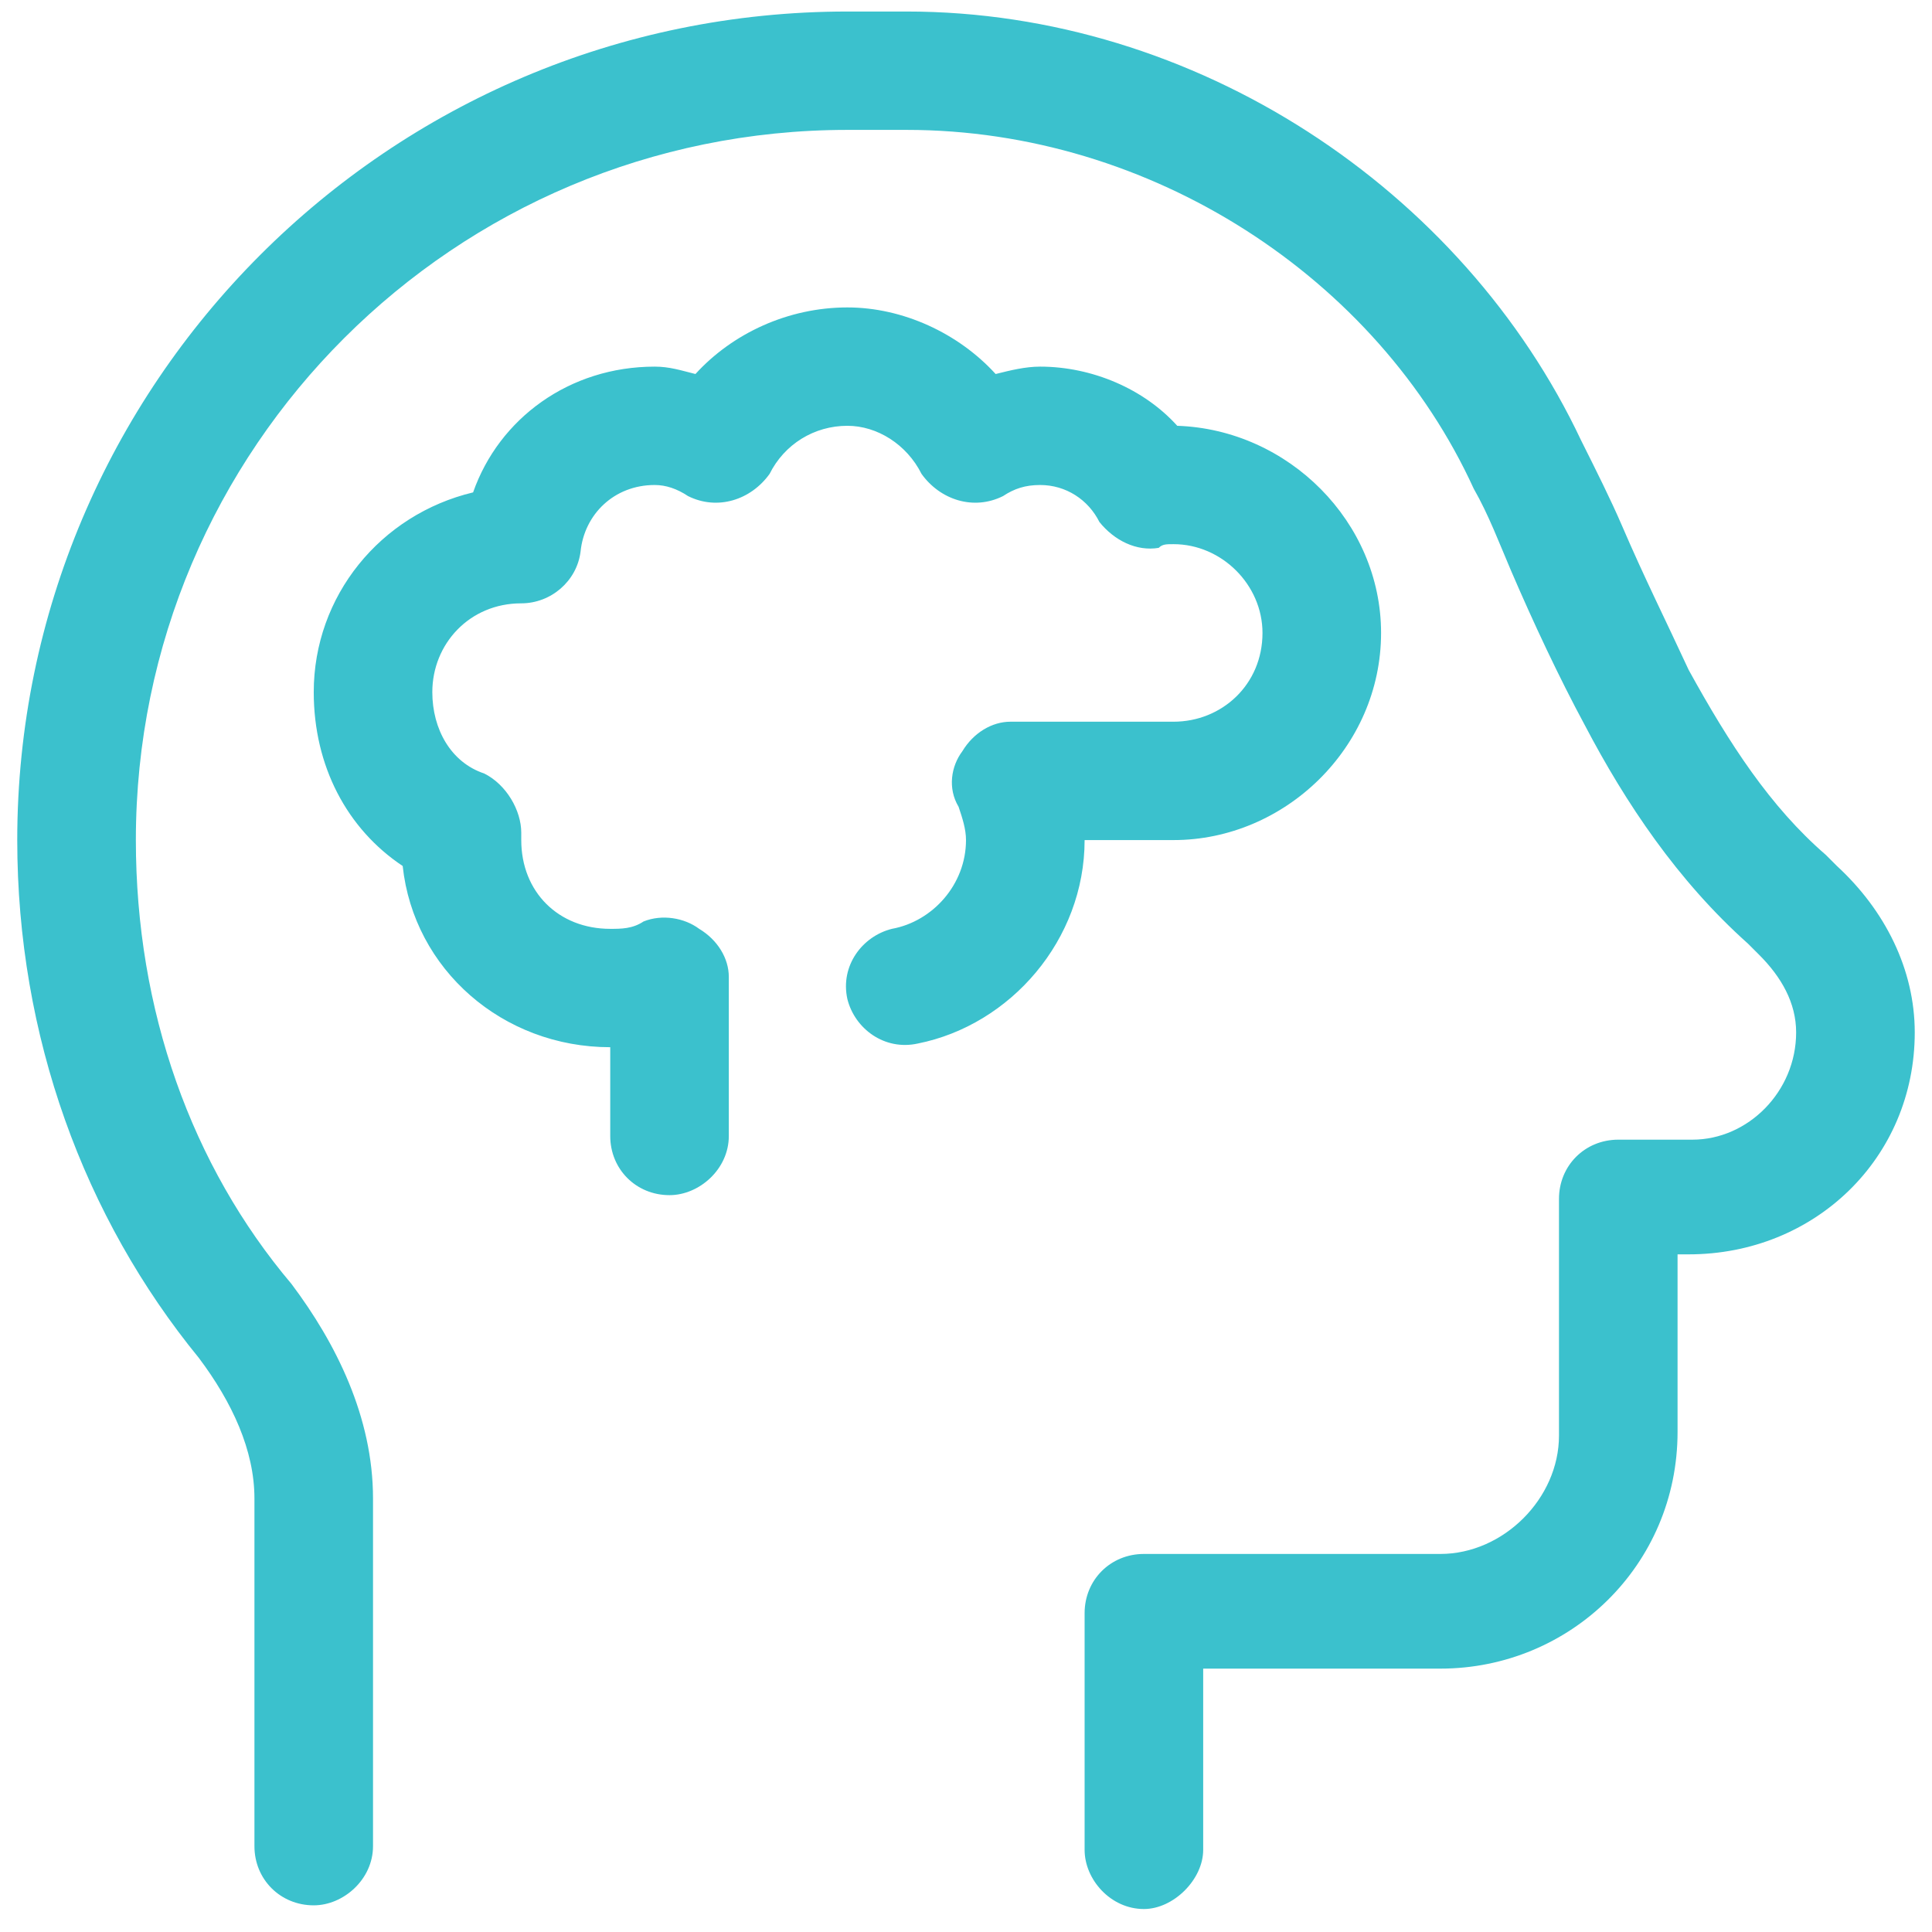 <svg width="56" height="56" viewBox="0 0 56 56" fill="none" xmlns="http://www.w3.org/2000/svg">
<path d="M3.938 24.35C3.938 29.282 5.549 33.785 8.449 37.216C9.738 38.931 10.812 41.075 10.812 43.434V53.512C10.812 54.477 9.953 55.227 9.094 55.227C8.127 55.227 7.375 54.477 7.375 53.512V43.434C7.375 42.04 6.73 40.646 5.764 39.36C2.434 35.286 0.5 30.032 0.5 24.35C0.5 11.163 11.242 0.334 24.562 0.334H26.281C34.66 0.334 42.395 5.481 45.832 12.771C46.262 13.629 46.691 14.486 47.014 15.237C47.658 16.738 48.303 18.024 48.947 19.418C50.129 21.562 51.31 23.385 52.922 24.779L53.244 25.101C54.641 26.387 55.5 28.102 55.5 29.925C55.5 33.57 52.6 36.358 48.947 36.358H48.625V41.504C48.625 45.364 45.51 48.366 41.75 48.366H34.875V53.619C34.875 54.477 34.016 55.334 33.156 55.334C32.19 55.334 31.438 54.477 31.438 53.619V46.758C31.438 45.793 32.19 45.042 33.156 45.042H41.75C43.576 45.042 45.188 43.434 45.188 41.611V34.75C45.188 33.785 45.94 33.034 46.906 33.034H49.055C50.666 33.034 52.062 31.64 52.062 29.925C52.062 29.067 51.633 28.317 50.988 27.674L50.666 27.352C48.625 25.529 47.121 23.278 45.94 21.026C45.188 19.633 44.435 18.024 43.791 16.524C43.469 15.773 43.147 14.915 42.717 14.165C39.924 8.054 33.371 3.765 26.281 3.765H24.562C13.176 3.765 3.938 12.986 3.938 24.35ZM22.307 13.736C21.77 14.486 20.803 14.808 19.943 14.379C19.621 14.165 19.299 14.058 18.977 14.058C17.795 14.058 16.936 14.915 16.828 15.988C16.721 16.845 15.969 17.488 15.109 17.488C13.605 17.488 12.531 18.668 12.531 20.062C12.531 21.134 13.068 22.099 14.035 22.42C14.68 22.742 15.109 23.492 15.109 24.136C15.109 24.243 15.109 24.35 15.109 24.35C15.109 25.851 16.184 26.923 17.688 26.923C18.01 26.923 18.332 26.923 18.654 26.709C19.191 26.494 19.836 26.602 20.266 26.923C20.803 27.245 21.125 27.781 21.125 28.317V32.927C21.125 33.892 20.266 34.642 19.406 34.642C18.439 34.642 17.688 33.892 17.688 32.927V30.354C14.572 30.354 11.994 28.102 11.672 25.101C10.06 24.028 9.094 22.206 9.094 20.062C9.094 17.274 11.027 14.915 13.713 14.272C14.465 12.128 16.506 10.627 18.977 10.627C19.406 10.627 19.729 10.734 20.158 10.841C21.232 9.662 22.844 8.911 24.562 8.911C26.174 8.911 27.785 9.662 28.859 10.841C29.289 10.734 29.719 10.627 30.148 10.627C31.652 10.627 33.156 11.27 34.123 12.342C37.346 12.45 40.031 15.13 40.031 18.346C40.031 21.67 37.238 24.35 34.016 24.35H31.438C31.438 27.245 29.289 29.711 26.604 30.247C25.637 30.461 24.777 29.818 24.562 28.96C24.348 27.995 24.992 27.138 25.852 26.923C27.033 26.709 28 25.637 28 24.35C28 24.028 27.893 23.707 27.785 23.385C27.463 22.849 27.57 22.206 27.893 21.777C28.215 21.241 28.752 20.919 29.289 20.919H34.016C35.412 20.919 36.594 19.847 36.594 18.346C36.594 16.952 35.412 15.773 34.016 15.773C33.801 15.773 33.693 15.773 33.586 15.88C32.941 15.988 32.297 15.666 31.867 15.13C31.545 14.486 30.9 14.058 30.148 14.058C29.719 14.058 29.396 14.165 29.074 14.379C28.215 14.808 27.248 14.486 26.711 13.736C26.281 12.878 25.422 12.342 24.562 12.342C23.596 12.342 22.736 12.878 22.307 13.736Z" fill="#3BC1CD"/>
</svg>
